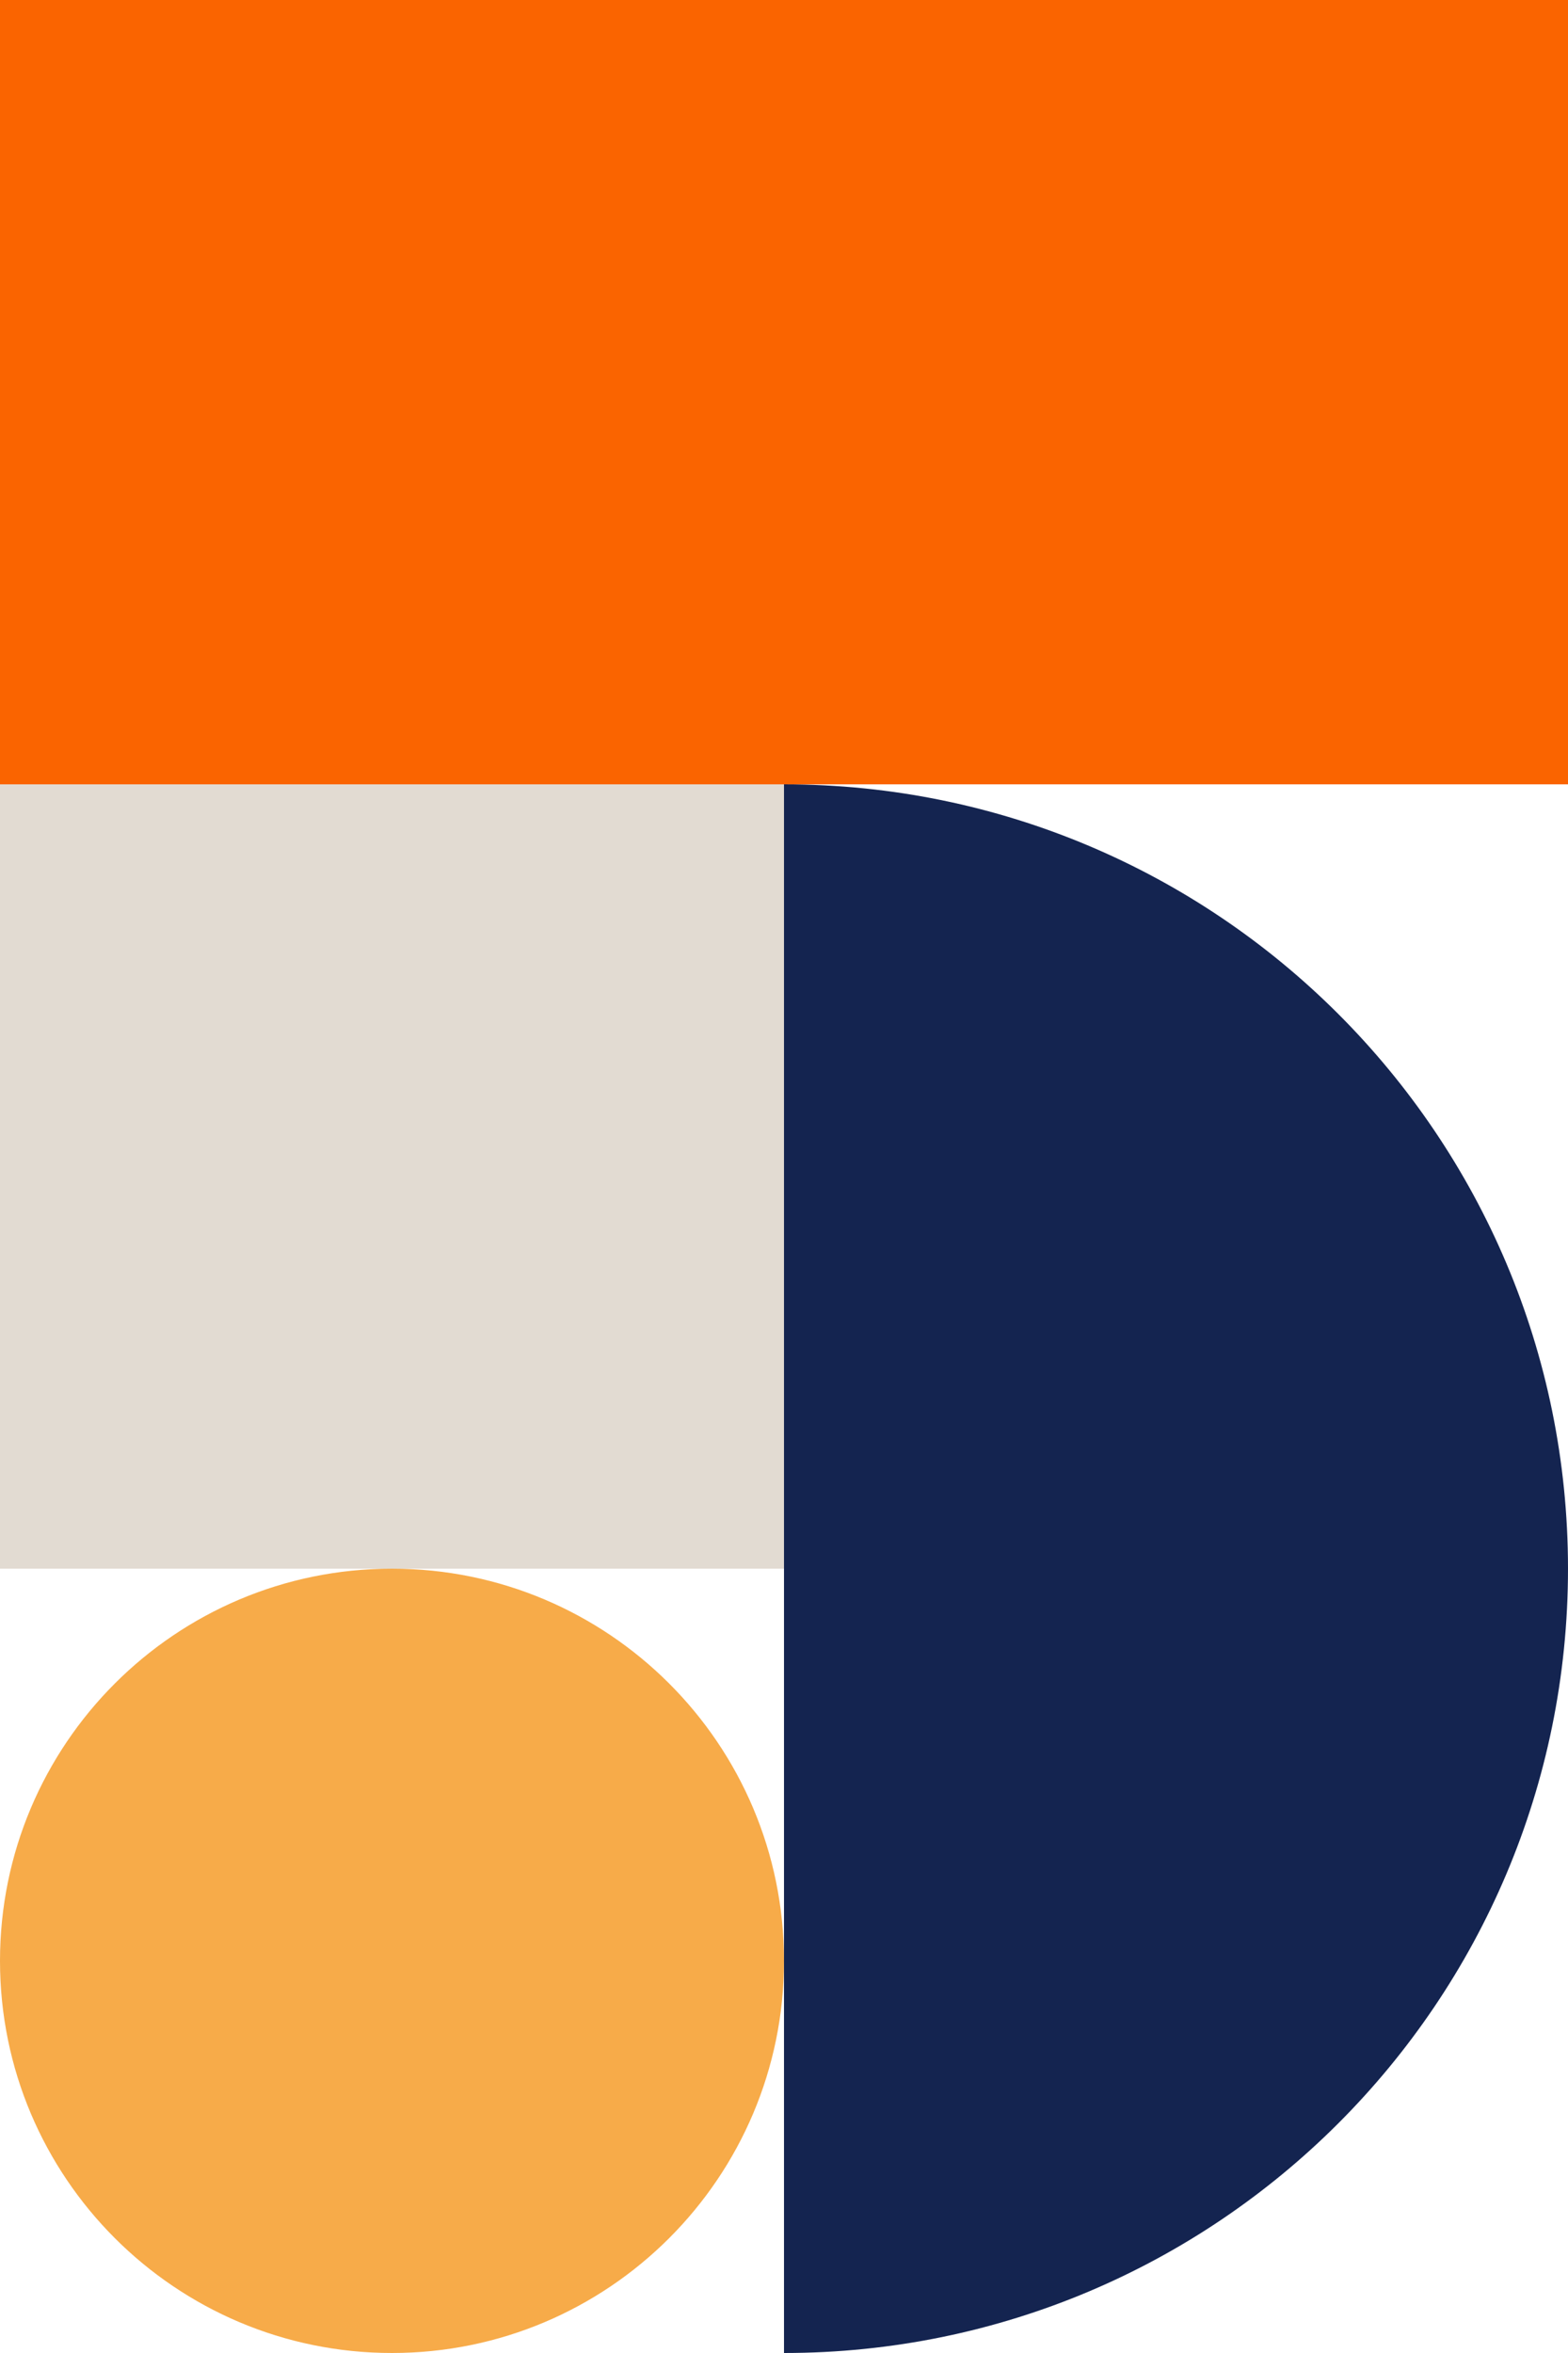 <svg xmlns="http://www.w3.org/2000/svg" xmlns:xlink="http://www.w3.org/1999/xlink" width="1000" height="1500" viewBox="0 0 1000 1500">
  <defs>
    <clipPath id="clip-path">
      <rect x="500" width="500" height="1000" fill="none"/>
    </clipPath>
  </defs>
  <g id="Group_110" data-name="Group 110" transform="translate(-401 -194)">
    <g id="Path_3" data-name="Path 3" transform="translate(401 194)" fill="#fa6400">
      <path d="M 999.5 499.5 L 0.5 499.5 L 0.5 0.5 L 999.5 0.5 L 999.5 499.5 Z" stroke="none"/>
      <path d="M 1 1 L 1 499 L 999 499 L 999 1 L 1 1 M 0 0 L 1000 0 L 1000 500 L 0 500 L 0 0 Z" stroke="none" fill="#fa6400"/>
    </g>
    <g id="Path_4" data-name="Path 4" transform="translate(401 1194)" fill="#f7ab49">
      <path d="M 250 499.5 C 233.071 499.5 216.154 497.795 199.717 494.431 C 183.697 491.153 167.941 486.262 152.883 479.893 C 138.1 473.64 123.841 465.901 110.503 456.89 C 97.291 447.964 84.867 437.714 73.577 426.423 C 62.286 415.133 52.036 402.709 43.11 389.497 C 34.099 376.159 26.36 361.9 20.107 347.116 C 13.738 332.06 8.847 316.303 5.569 300.284 C 2.205 283.846 0.5 266.929 0.5 250 C 0.5 233.071 2.205 216.154 5.569 199.717 C 8.847 183.697 13.738 167.941 20.107 152.883 C 26.36 138.1 34.099 123.841 43.11 110.503 C 52.036 97.291 62.286 84.867 73.577 73.577 C 84.867 62.286 97.291 52.036 110.503 43.11 C 123.841 34.099 138.1 26.36 152.883 20.107 C 167.941 13.738 183.697 8.847 199.717 5.569 C 216.154 2.205 233.071 0.5 250 0.5 C 266.929 0.5 283.846 2.205 300.284 5.569 C 316.303 8.847 332.06 13.738 347.116 20.107 C 361.9 26.36 376.159 34.099 389.497 43.11 C 402.709 52.036 415.133 62.286 426.423 73.577 C 437.714 84.867 447.964 97.291 456.89 110.503 C 465.901 123.841 473.64 138.1 479.893 152.883 C 486.262 167.941 491.153 183.697 494.431 199.717 C 497.795 216.154 499.5 233.071 499.5 250 C 499.5 266.929 497.795 283.846 494.431 300.284 C 491.153 316.303 486.262 332.06 479.893 347.116 C 473.64 361.9 465.901 376.159 456.89 389.497 C 447.964 402.709 437.714 415.133 426.423 426.423 C 415.133 437.714 402.709 447.964 389.497 456.89 C 376.159 465.901 361.9 473.64 347.116 479.893 C 332.06 486.262 316.303 491.153 300.284 494.431 C 283.846 497.795 266.929 499.5 250 499.5 Z" stroke="none"/>
      <path d="M 250 1 C 233.105 1 216.221 2.702 199.817 6.059 C 183.83 9.33 168.105 14.211 153.078 20.567 C 138.324 26.808 124.094 34.532 110.782 43.525 C 97.597 52.432 85.198 62.662 73.93 73.93 C 62.662 85.198 52.432 97.597 43.525 110.782 C 34.532 124.094 26.808 138.324 20.567 153.078 C 14.211 168.105 9.33 183.83 6.059 199.817 C 2.702 216.221 1 233.105 1 250 C 1 266.895 2.702 283.779 6.059 300.183 C 9.33 316.17 14.211 331.895 20.567 346.922 C 26.808 361.676 34.532 375.906 43.525 389.218 C 52.432 402.403 62.662 414.802 73.93 426.07 C 85.198 437.338 97.597 447.568 110.782 456.475 C 124.094 465.468 138.324 473.192 153.078 479.433 C 168.105 485.789 183.83 490.67 199.817 493.941 C 216.221 497.298 233.105 499 250 499 C 266.895 499 283.779 497.298 300.183 493.941 C 316.17 490.67 331.895 485.789 346.922 479.433 C 361.676 473.192 375.906 465.468 389.218 456.475 C 402.403 447.568 414.802 437.338 426.07 426.07 C 437.338 414.802 447.568 402.403 456.475 389.218 C 465.468 375.906 473.192 361.676 479.433 346.922 C 485.789 331.895 490.67 316.17 493.941 300.183 C 497.298 283.779 499 266.895 499 250 C 499 233.105 497.298 216.221 493.941 199.817 C 490.67 183.83 485.789 168.105 479.433 153.078 C 473.192 138.324 465.468 124.094 456.475 110.782 C 447.568 97.597 437.338 85.198 426.07 73.93 C 414.802 62.662 402.403 52.432 389.218 43.525 C 375.906 34.532 361.676 26.808 346.922 20.567 C 331.895 14.211 316.17 9.33 300.183 6.059 C 283.779 2.702 266.895 1 250 1 M 250 0 C 388.071 0 500 111.929 500 250 C 500 388.071 388.071 500 250 500 C 111.929 500 0 388.071 0 250 C 0 111.929 111.929 0 250 0 Z" stroke="none" fill="#f7ab49"/>
    </g>
    <g id="Scroll_Group_2" data-name="Scroll Group 2" transform="translate(401 694)" clip-path="url(#clip-path)" style="isolation: isolate">
      <g id="Path_1047" data-name="Path 1047" fill="#142450">
        <path d="M 500 999.5 C 482.961 999.5 465.779 998.632 448.928 996.921 C 432.322 995.235 415.636 992.688 399.333 989.352 C 383.241 986.059 367.135 981.918 351.464 977.044 C 335.968 972.224 320.528 966.573 305.572 960.247 C 290.755 953.98 276.065 946.903 261.909 939.213 C 247.854 931.578 233.998 923.16 220.725 914.193 C 207.517 905.27 194.579 895.596 182.272 885.439 C 169.995 875.307 158.06 864.46 146.8 853.2 C 135.54 841.94 124.693 830.005 114.561 817.728 C 104.405 805.421 94.73 792.483 85.807 779.275 C 76.84 766.002 68.422 752.146 60.787 738.091 C 53.097 723.935 46.02 709.245 39.753 694.428 C 33.427 679.472 27.776 664.032 22.956 648.536 C 18.082 632.865 13.941 616.759 10.648 600.667 C 7.312 584.364 4.765 567.678 3.079 551.072 C 1.368 534.221 0.5 517.039 0.5 500 C 0.5 482.961 1.368 465.779 3.079 448.928 C 4.765 432.322 7.312 415.636 10.648 399.333 C 13.941 383.241 18.082 367.135 22.956 351.464 C 27.776 335.968 33.427 320.528 39.753 305.572 C 46.02 290.755 53.097 276.065 60.787 261.909 C 68.422 247.854 76.84 233.998 85.807 220.725 C 94.73 207.517 104.405 194.579 114.561 182.272 C 124.693 169.995 135.54 158.06 146.8 146.8 C 158.06 135.54 169.995 124.693 182.272 114.561 C 194.579 104.405 207.517 94.73 220.725 85.807 C 233.998 76.84 247.854 68.422 261.909 60.787 C 276.065 53.097 290.755 46.02 305.572 39.753 C 320.528 33.427 335.968 27.776 351.464 22.956 C 367.135 18.082 383.241 13.941 399.333 10.648 C 415.636 7.312 432.322 4.765 448.928 3.079 C 465.779 1.368 482.961 0.5 500 0.5 C 517.039 0.5 534.221 1.368 551.072 3.079 C 567.678 4.765 584.364 7.312 600.667 10.648 C 616.759 13.941 632.865 18.082 648.536 22.956 C 664.032 27.776 679.472 33.427 694.428 39.753 C 709.245 46.02 723.935 53.097 738.091 60.787 C 752.146 68.422 766.002 76.84 779.275 85.807 C 792.483 94.73 805.421 104.405 817.728 114.561 C 830.005 124.693 841.94 135.54 853.2 146.8 C 864.46 158.06 875.307 169.995 885.439 182.272 C 895.596 194.579 905.27 207.517 914.193 220.725 C 923.16 233.998 931.578 247.854 939.213 261.909 C 946.903 276.065 953.98 290.755 960.247 305.572 C 966.573 320.528 972.224 335.968 977.044 351.464 C 981.918 367.135 986.059 383.241 989.352 399.333 C 992.688 415.636 995.235 432.322 996.921 448.928 C 998.632 465.779 999.5 482.961 999.5 500 C 999.5 517.039 998.632 534.221 996.921 551.072 C 995.235 567.678 992.688 584.364 989.352 600.667 C 986.059 616.759 981.918 632.865 977.044 648.536 C 972.224 664.032 966.573 679.472 960.247 694.428 C 953.98 709.245 946.903 723.935 939.213 738.091 C 931.578 752.146 923.16 766.002 914.193 779.275 C 905.27 792.483 895.596 805.421 885.439 817.728 C 875.307 830.005 864.46 841.94 853.2 853.2 C 841.94 864.46 830.005 875.307 817.728 885.439 C 805.421 895.596 792.483 905.27 779.275 914.193 C 766.002 923.16 752.146 931.578 738.091 939.213 C 723.935 946.903 709.245 953.98 694.428 960.247 C 679.472 966.573 664.032 972.224 648.536 977.044 C 632.865 981.918 616.759 986.059 600.667 989.352 C 584.364 992.688 567.678 995.235 551.072 996.921 C 534.221 998.632 517.039 999.5 500 999.5 Z" stroke="none"/>
        <path d="M 500 1 C 482.978 1 465.812 1.867 448.979 3.576 C 432.389 5.261 415.72 7.805 399.433 11.138 C 383.357 14.427 367.268 18.565 351.612 23.434 C 336.132 28.249 320.707 33.894 305.767 40.214 C 290.965 46.474 276.289 53.544 262.148 61.226 C 248.107 68.854 234.264 77.263 221.005 86.221 C 207.81 95.135 194.885 104.8 182.59 114.947 C 170.325 125.069 158.403 135.905 147.154 147.154 C 135.905 158.403 125.069 170.325 114.947 182.59 C 104.8 194.885 95.135 207.81 86.221 221.005 C 77.263 234.264 68.854 248.107 61.226 262.148 C 53.544 276.289 46.474 290.965 40.214 305.767 C 33.894 320.707 28.249 336.132 23.434 351.612 C 18.565 367.268 14.427 383.357 11.138 399.433 C 7.805 415.72 5.261 432.389 3.576 448.979 C 1.867 465.812 1 482.978 1 500 C 1 517.022 1.867 534.188 3.576 551.021 C 5.261 567.611 7.805 584.28 11.138 600.567 C 14.427 616.643 18.565 632.732 23.434 648.388 C 28.249 663.868 33.894 679.293 40.214 694.233 C 46.474 709.035 53.544 723.711 61.226 737.852 C 68.854 751.893 77.263 765.736 86.221 778.995 C 95.135 792.19 104.8 805.115 114.947 817.41 C 125.069 829.675 135.905 841.597 147.154 852.846 C 158.403 864.095 170.325 874.931 182.59 885.053 C 194.885 895.2 207.81 904.865 221.005 913.779 C 234.264 922.737 248.107 931.146 262.148 938.774 C 276.289 946.456 290.965 953.526 305.767 959.786 C 320.707 966.106 336.132 971.751 351.612 976.566 C 367.268 981.435 383.357 985.573 399.433 988.862 C 415.72 992.195 432.389 994.739 448.979 996.424 C 465.812 998.133 482.978 999 500 999 C 517.022 999 534.188 998.133 551.021 996.424 C 567.611 994.739 584.28 992.195 600.567 988.862 C 616.643 985.573 632.732 981.435 648.388 976.566 C 663.868 971.751 679.293 966.106 694.233 959.786 C 709.035 953.526 723.711 946.456 737.852 938.774 C 751.893 931.146 765.736 922.737 778.995 913.779 C 792.19 904.865 805.115 895.2 817.41 885.053 C 829.675 874.931 841.597 864.095 852.846 852.846 C 864.095 841.597 874.931 829.675 885.053 817.41 C 895.2 805.115 904.865 792.19 913.779 778.995 C 922.737 765.736 931.146 751.893 938.774 737.852 C 946.456 723.711 953.526 709.035 959.786 694.233 C 966.106 679.293 971.751 663.868 976.566 648.388 C 981.435 632.732 985.573 616.643 988.862 600.567 C 992.195 584.28 994.739 567.611 996.424 551.021 C 998.133 534.188 999 517.022 999 500 C 999 482.978 998.133 465.812 996.424 448.979 C 994.739 432.389 992.195 415.72 988.862 399.433 C 985.573 383.357 981.435 367.268 976.566 351.612 C 971.751 336.132 966.106 320.707 959.786 305.767 C 953.526 290.965 946.456 276.289 938.774 262.148 C 931.146 248.107 922.737 234.264 913.779 221.005 C 904.865 207.81 895.2 194.885 885.053 182.59 C 874.931 170.325 864.095 158.403 852.846 147.154 C 841.597 135.905 829.675 125.069 817.41 114.947 C 805.115 104.8 792.19 95.135 778.995 86.221 C 765.736 77.263 751.893 68.854 737.852 61.226 C 723.711 53.544 709.035 46.474 694.233 40.214 C 679.293 33.894 663.868 28.249 648.388 23.434 C 632.732 18.565 616.643 14.427 600.567 11.138 C 584.28 7.805 567.611 5.261 551.021 3.576 C 534.188 1.867 517.022 1 500 1 M 500 0 C 776.142 0 1000 223.858 1000 500 C 1000 776.142 776.142 1000 500 1000 C 223.858 1000 0 776.142 0 500 C 0 223.858 223.858 0 500 0 Z" stroke="none" fill="#142450"/>
      </g>
    </g>
    <g id="Path_1046" data-name="Path 1046" transform="translate(901 694) rotate(90)" fill="#e2dbd2">
      <path d="M 499.5 499.5 L 0.5 499.5 L 0.5 0.5 L 499.5 0.5 L 499.5 499.5 Z" stroke="none"/>
      <path d="M 1 1 L 1 499 L 499 499 L 499 1 L 1 1 M 0 0 L 500 0 L 500 500 L 0 500 L 0 0 Z" stroke="none" fill="#e2dbd2"/>
    </g>
  </g>
</svg>
